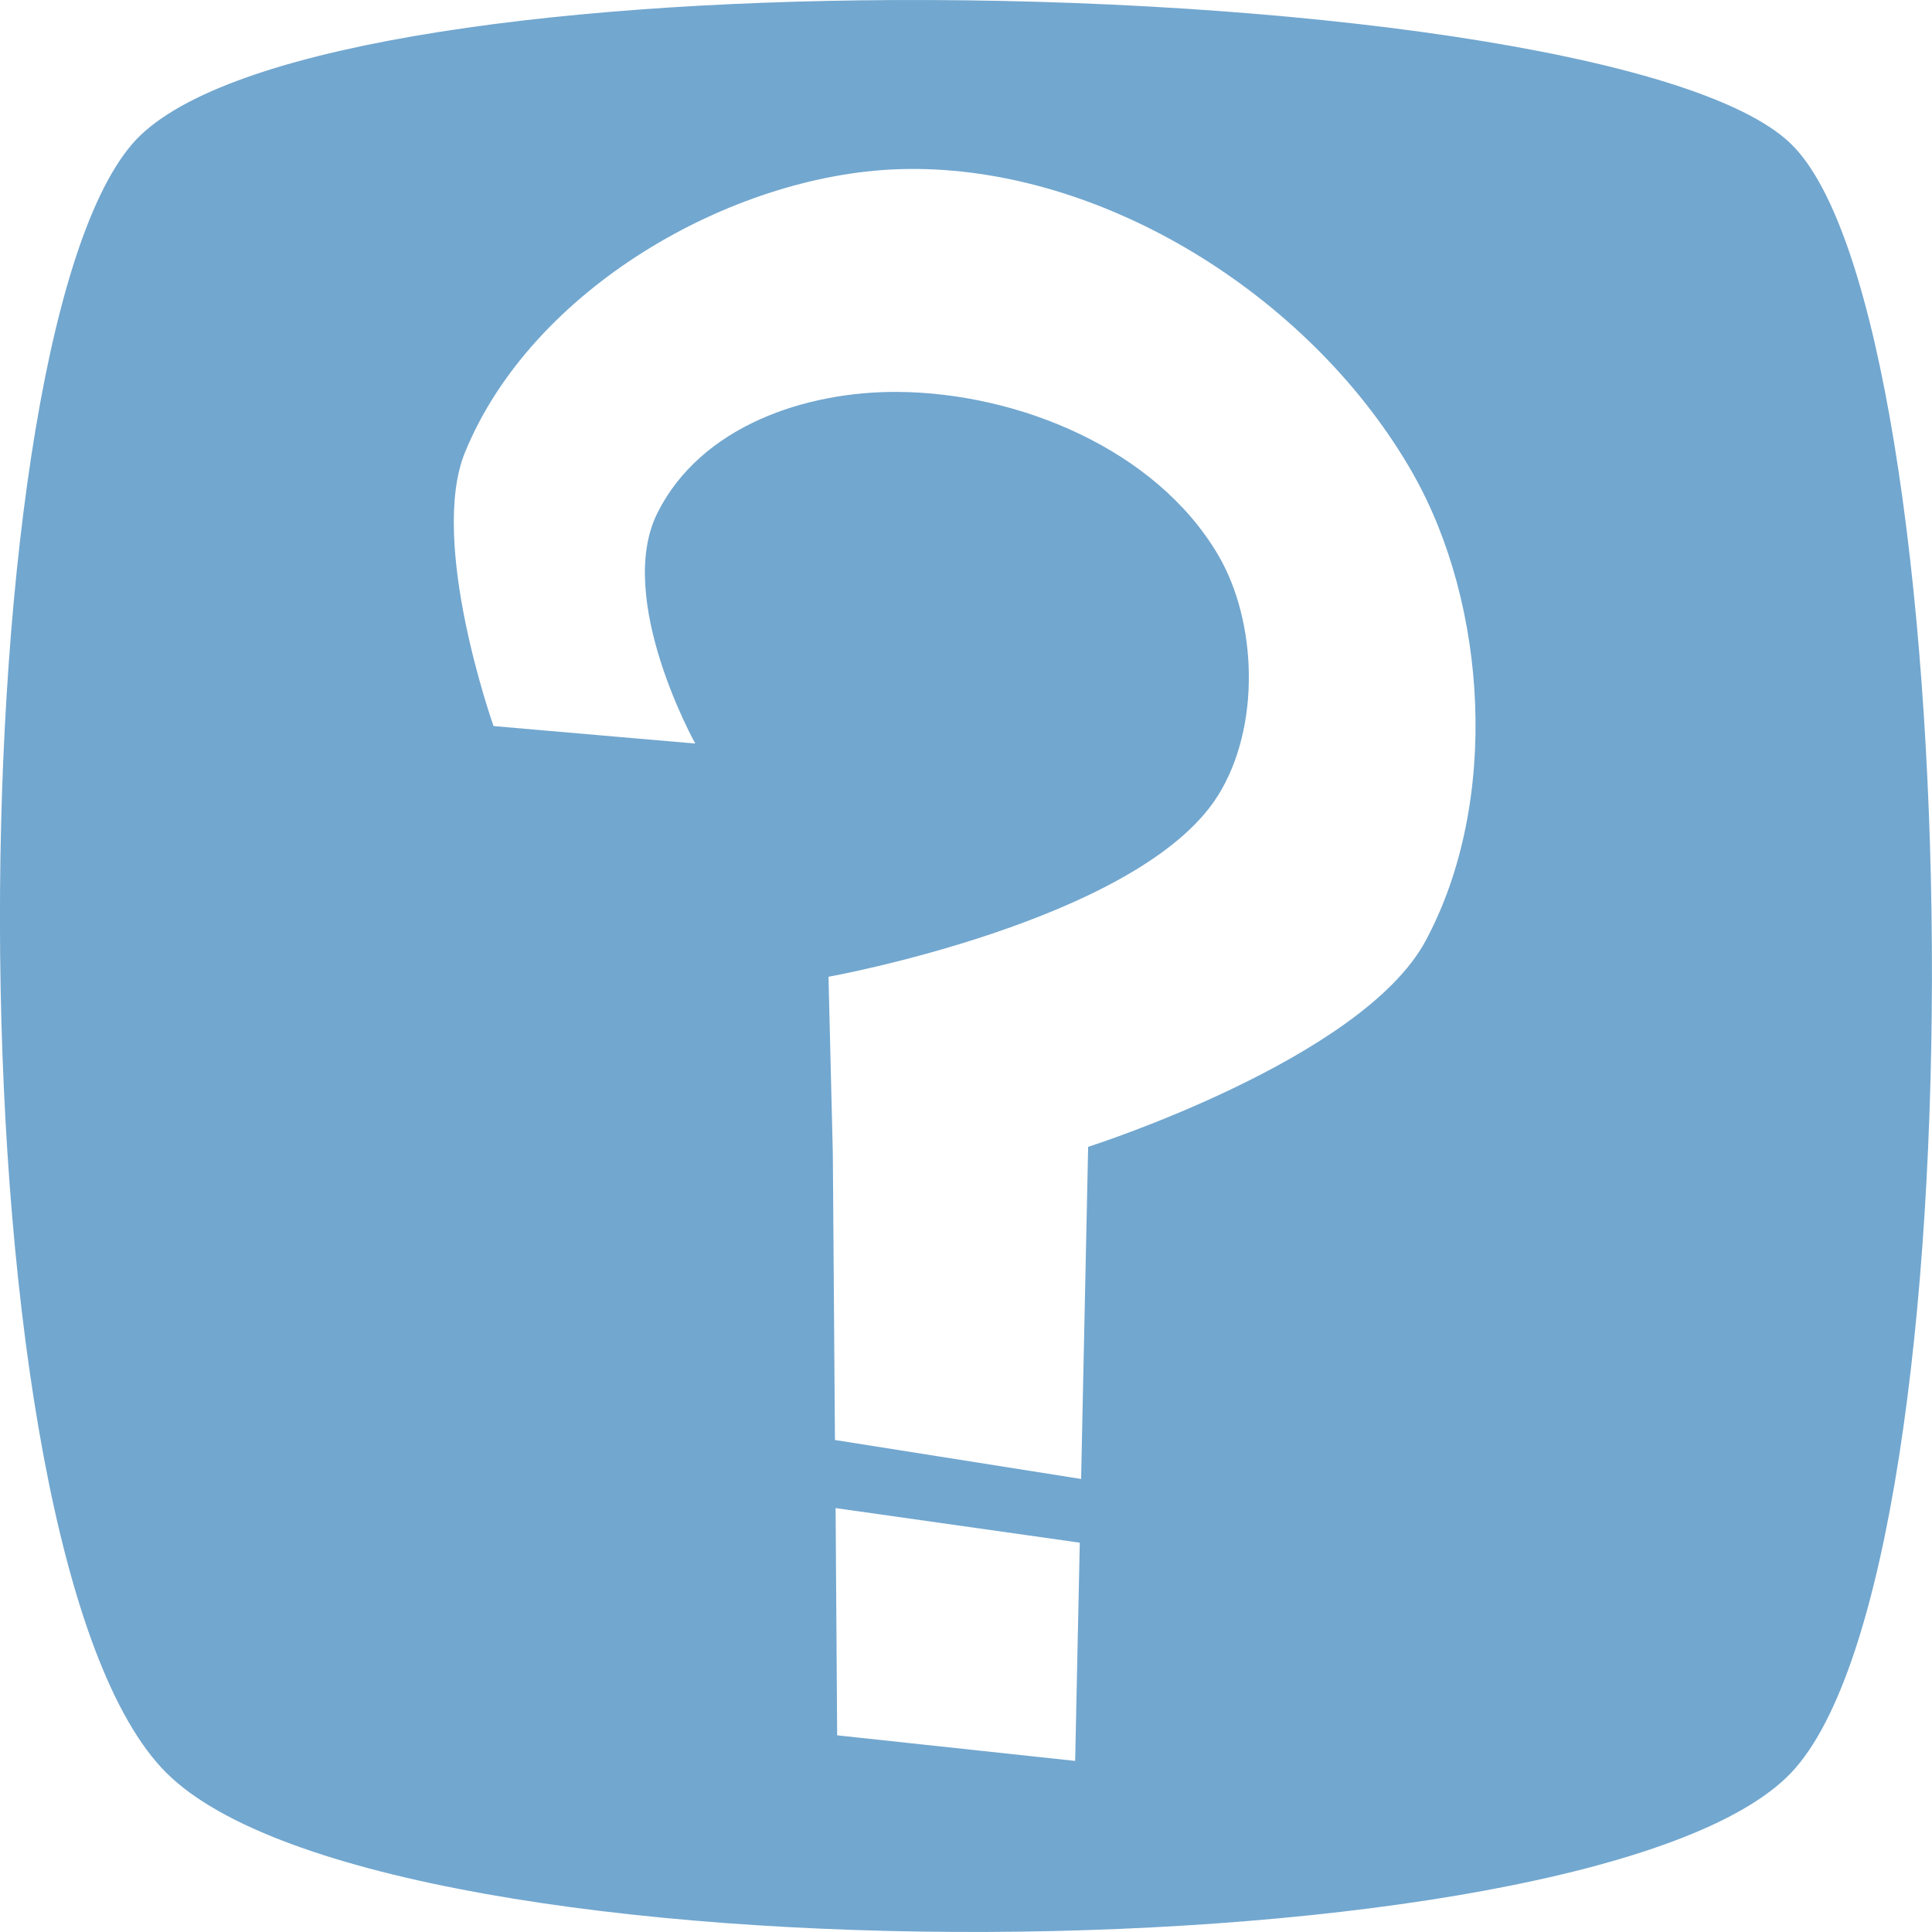<?xml version="1.0" encoding="UTF-8"?>
<svg version="1.1" viewBox="0 0 256 256" xmlns="http://www.w3.org/2000/svg" xmlns:cc="http://creativecommons.org/ns#" xmlns:dc="http://purl.org/dc/elements/1.1/" xmlns:rdf="http://www.w3.org/1999/02/22-rdf-syntax-ns#">
<path d="m118.25 0.007c-45.856 0.232-89.669 6.143-100.76 19.105-23.653 27.652-24.462 187 4.586 215.83 29.048 28.837 189.12 27.296 215.22 0 26.087-27.296 23.722-192.62 0.068-215.83-12.566-12.334-67.163-19.367-119.13-19.105zm3.2 22.382c25.838 0.204 52.768 17.529 65.74 40.308 9.921 17.42 11.573 43.594 1.72 61.95-8.47 15.781-44.726 27.314-44.726 27.314l-0.931 44.008-32.618-5.162-0.28-37.919-0.575-23.46s41.22-7.43 51.607-24.012c5.679-9.066 5.233-23.045 0-31.918-8.26-14.004-26.463-21.46-42.432-21.567-12.16-0.083-26.019 4.485-31.815 15.981-5.735 11.376 4.989 30.613 4.989 30.613l-26.731-2.317s-8.645-24.352-3.785-36.265c8.84-21.667 35.248-36.737 57.343-37.521 0.831-0.03 1.662-0.04 2.496-0.034zm-10.729 177.44 32.355 4.584-0.612 28.918-31.536-3.391z" fill="#72a7cf" fill-opacity=".996" fill-rule="evenodd" style="paint-order:normal"/>
</svg>
